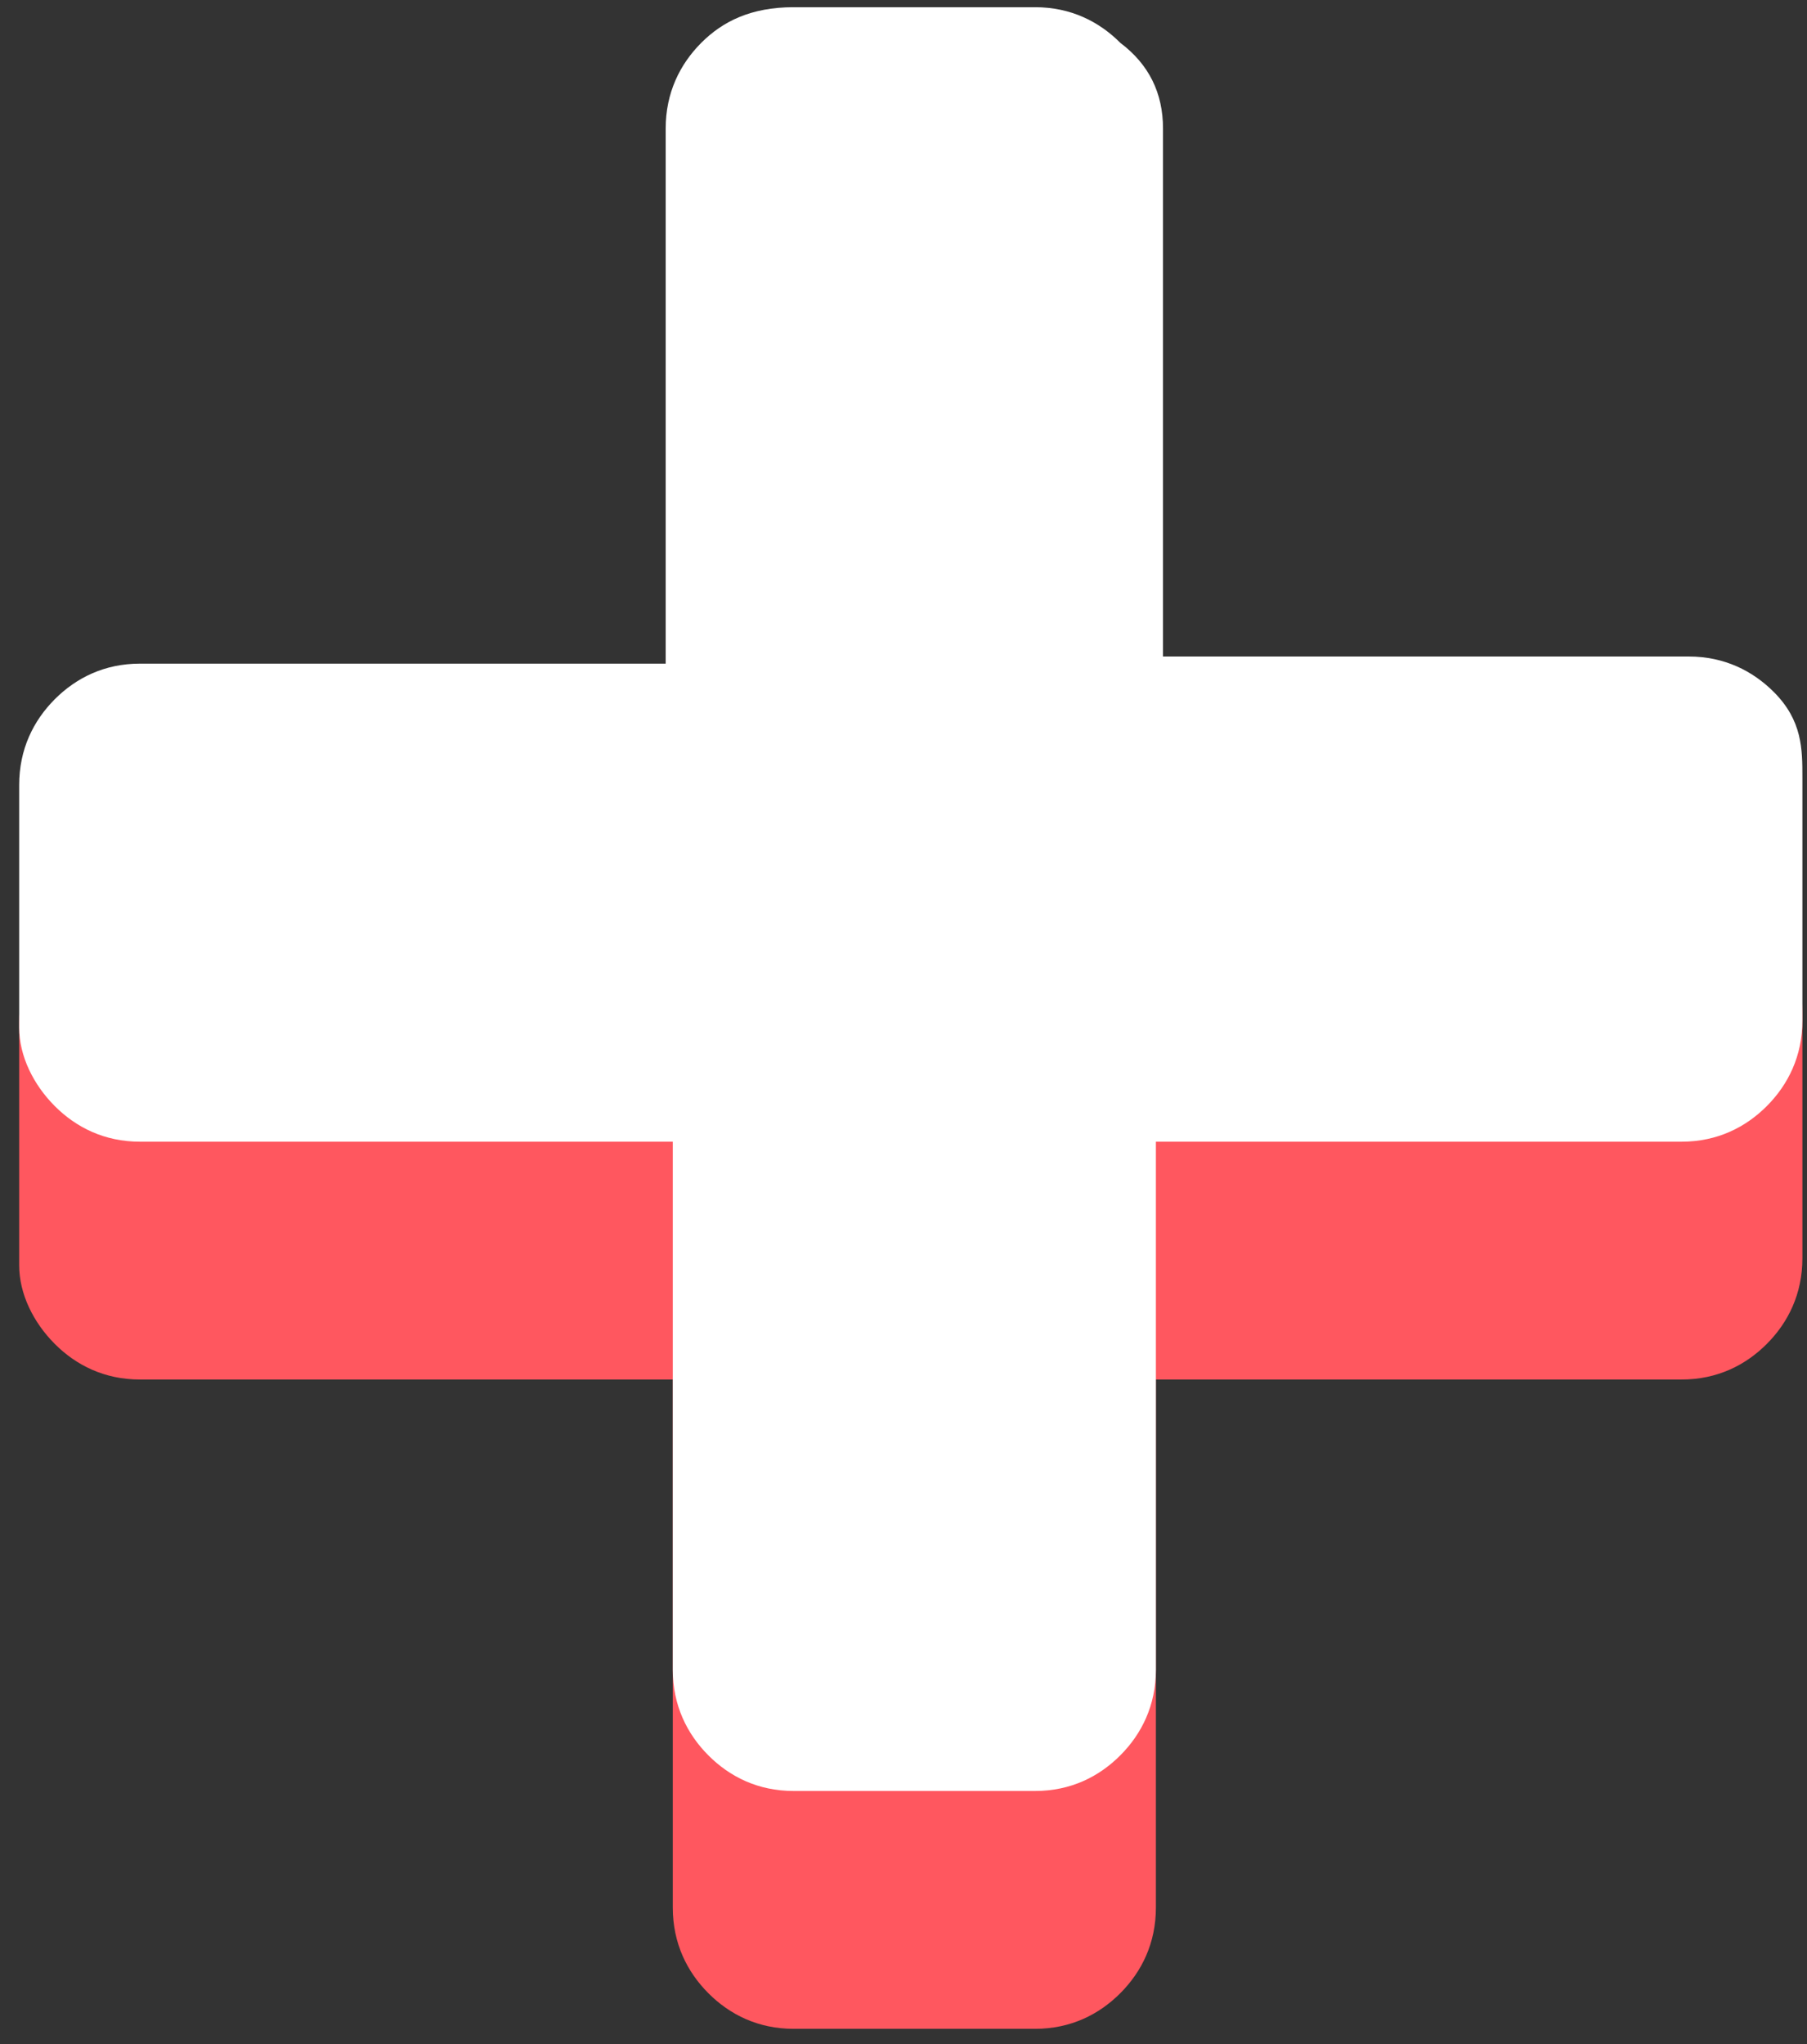 <svg width="84" height="95" viewBox="0 0 84 95" fill="none" xmlns="http://www.w3.org/2000/svg">
<rect x="0" y="0" width="84" height="95" fill="#333333" stroke="none"/>
<path d="M83.786 47.198V58.471C83.786 60.129 83.125 61.456 82.135 62.45C81.144 63.445 79.823 64.108 78.171 64.108H53.733V88.645C53.733 90.303 53.072 91.629 52.081 92.624C51.09 93.618 49.77 94.282 48.118 94.282H36.889C35.238 94.282 33.917 93.618 32.926 92.624C31.936 91.629 31.275 90.303 31.275 88.645V64.108H6.506C4.855 64.108 3.534 63.445 2.543 62.45C1.552 61.456 0.892 60.129 0.892 58.803V47.529C0.892 45.871 1.552 44.545 2.543 43.55C3.534 42.556 4.855 41.892 6.506 41.892H30.945V17.024C30.945 15.366 31.605 14.04 32.596 13.045C33.587 12.051 34.908 11.387 36.559 11.387H47.788C49.439 11.387 50.76 12.051 51.751 13.045C53.072 14.04 53.733 15.366 53.733 17.024V41.561H78.171C79.823 41.561 81.144 42.224 82.135 43.219C83.456 44.545 83.786 45.871 83.786 47.198Z" fill="#FF575F"/>
<path d="M83.786 36.145V47.419C83.786 49.077 83.125 50.403 82.135 51.398C81.144 52.392 79.823 53.056 78.171 53.056H53.733V77.592C53.733 79.25 53.072 80.577 52.081 81.571C51.09 82.566 49.77 83.229 48.118 83.229H36.889C35.238 83.229 33.917 82.566 32.926 81.571C31.936 80.577 31.275 79.25 31.275 77.592V53.056H6.506C4.855 53.056 3.534 52.392 2.543 51.398C1.552 50.403 0.892 49.077 0.892 47.751V36.477C0.892 34.819 1.552 33.493 2.543 32.498C3.534 31.503 4.855 30.84 6.506 30.84H30.945V5.972C30.945 4.314 31.605 2.988 32.596 1.993C33.587 0.998 34.908 0.335 36.889 0.335H48.118C49.77 0.335 51.09 0.998 52.081 1.993C53.402 2.988 54.063 4.314 54.063 5.972V30.509H78.502C80.153 30.509 81.474 31.172 82.465 32.166C83.786 33.493 83.786 34.819 83.786 36.145Z" fill="white"/>
</svg>
